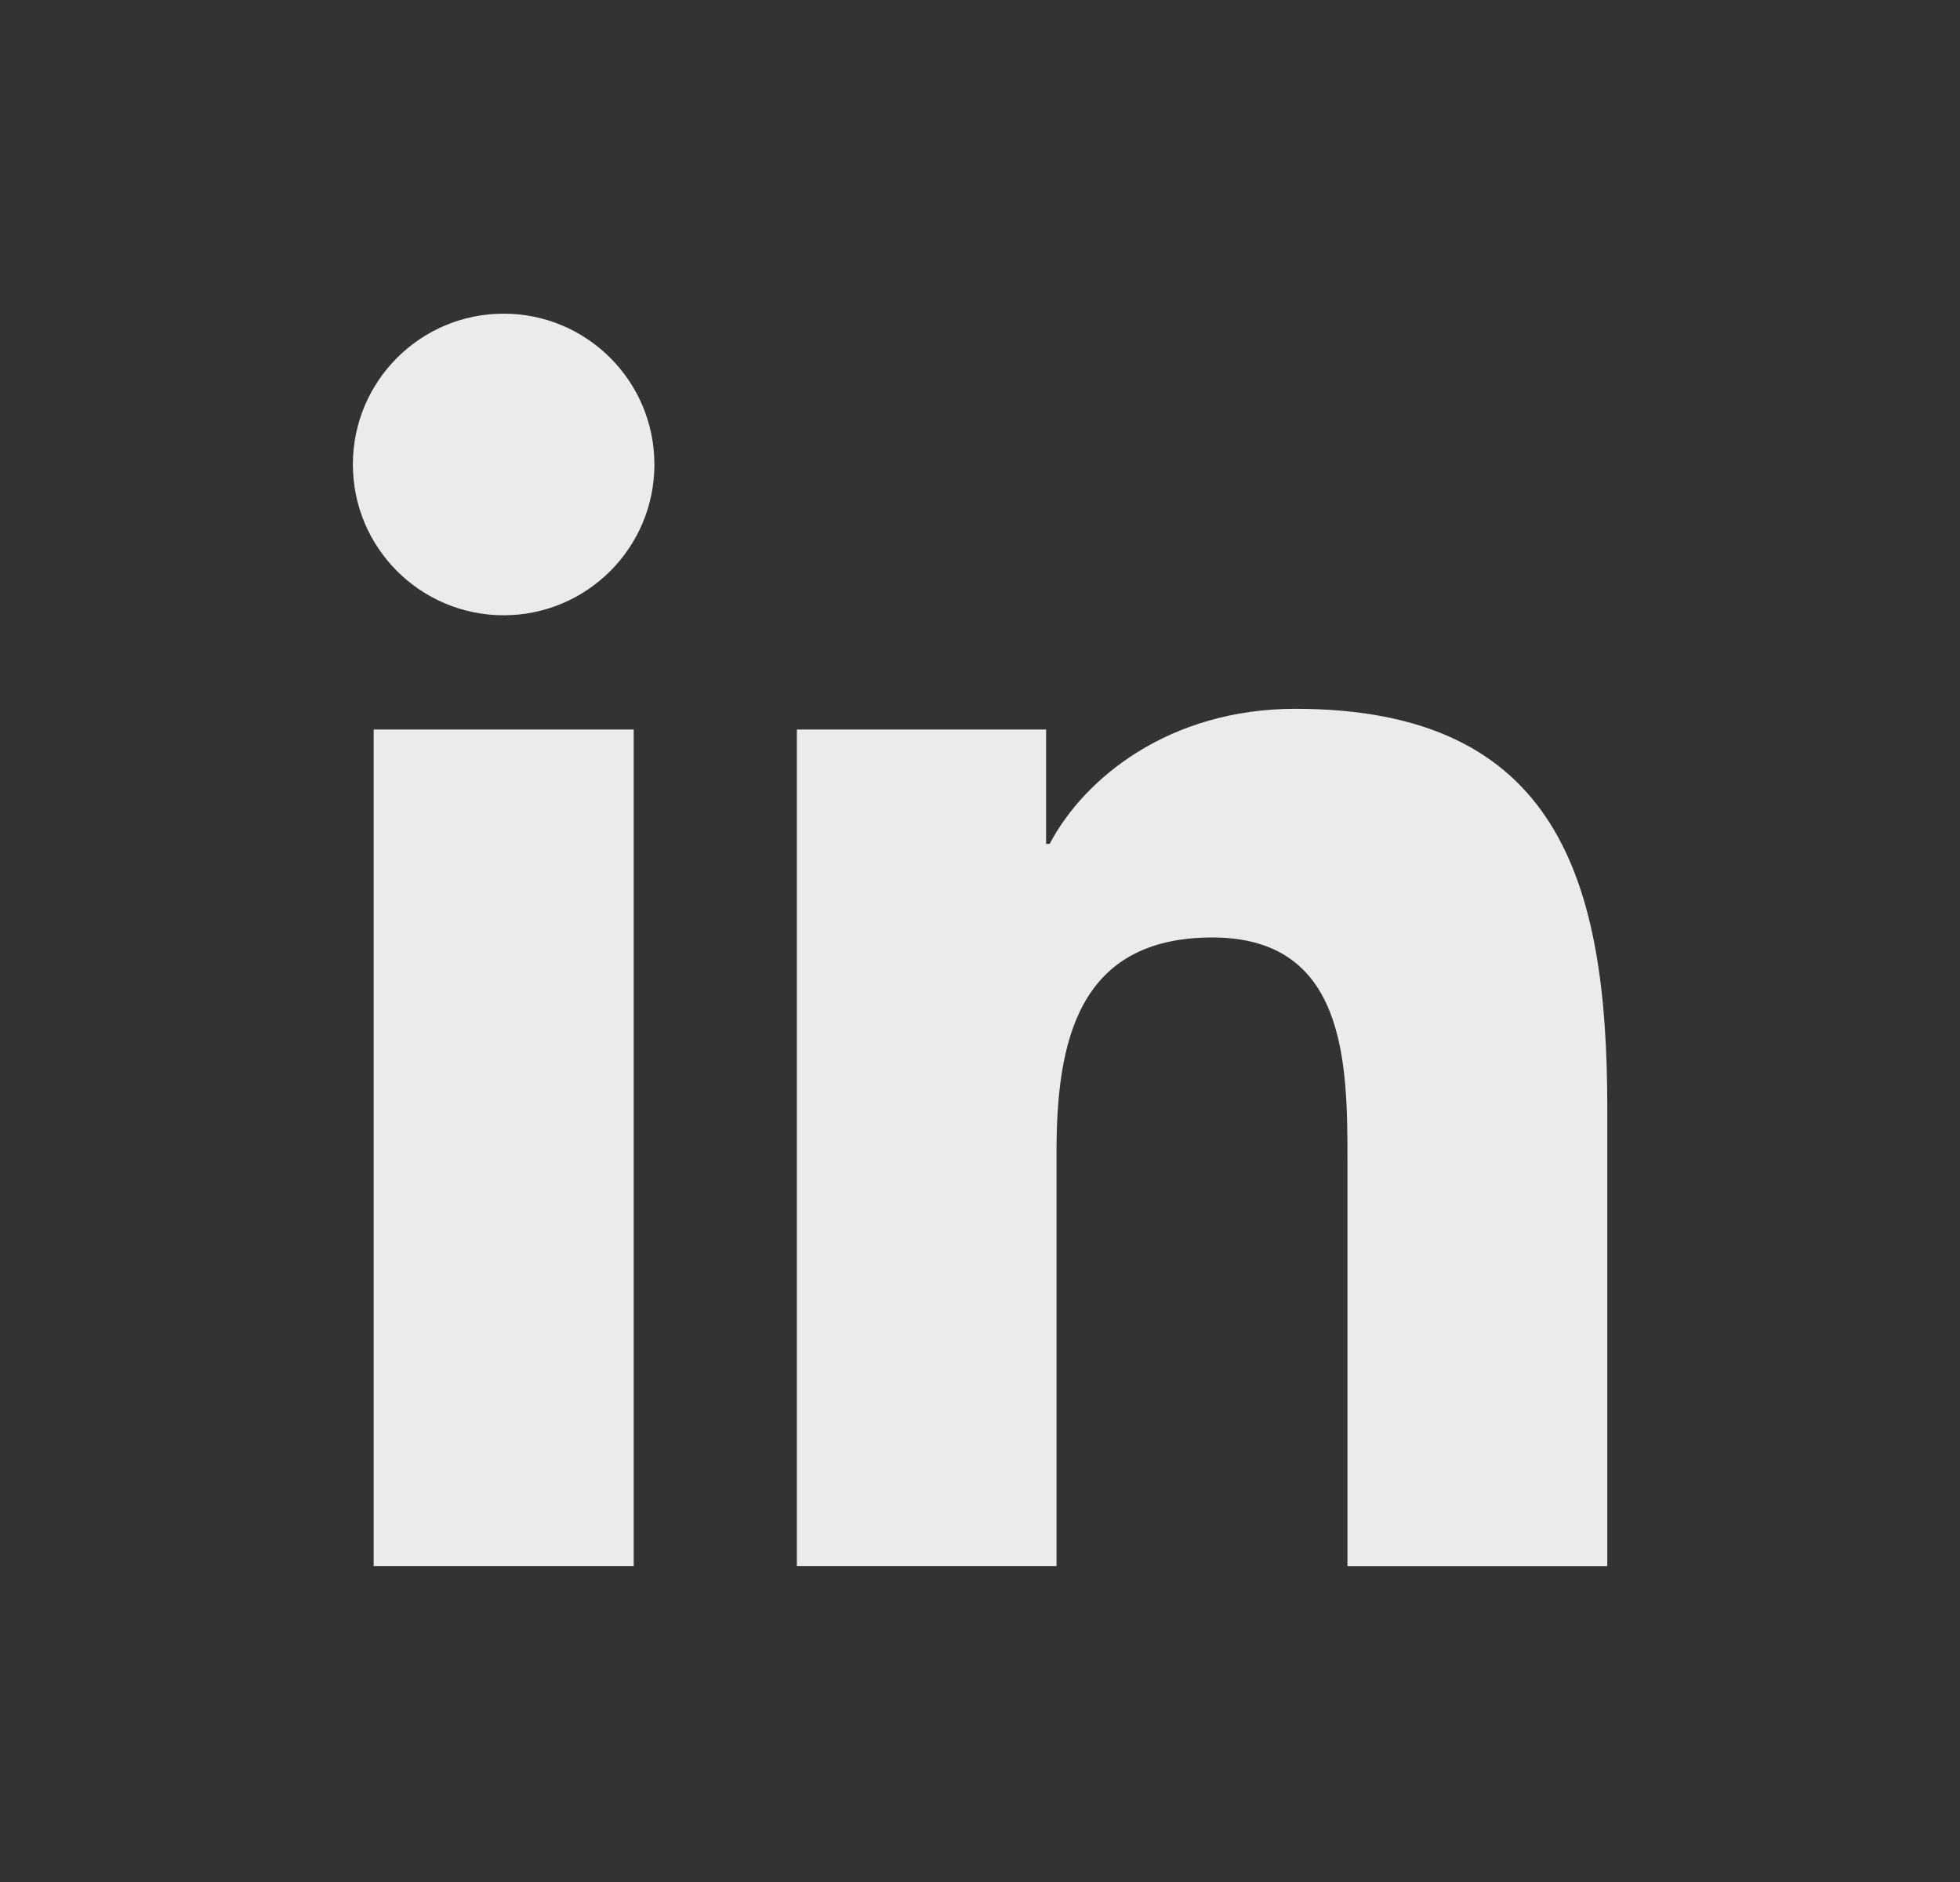 <svg width="25" height="24" viewBox="0 0 25 24" fill="none" xmlns="http://www.w3.org/2000/svg">
<rect x="0" y="0" width="25" height="24" fill="#333333" stroke="none"/>
<path d="M6.424 7.846C7.486 7.846 8.347 6.985 8.347 5.923C8.347 4.861 7.486 4 6.424 4C5.362 4 4.501 4.861 4.501 5.923C4.501 6.985 5.362 7.846 6.424 7.846Z" fill="#EBEBEB"/>
<path d="M10.164 9.303V19.971H13.476V14.695C13.476 13.303 13.738 11.955 15.464 11.955C17.166 11.955 17.187 13.547 17.187 14.783V19.972H20.501V14.121C20.501 11.248 19.883 9.039 16.524 9.039C14.911 9.039 13.83 9.924 13.388 10.762H13.343V9.303H10.164ZM4.766 9.303H8.083V19.971H4.766V9.303Z" fill="#EBEBEB"/>
</svg>
